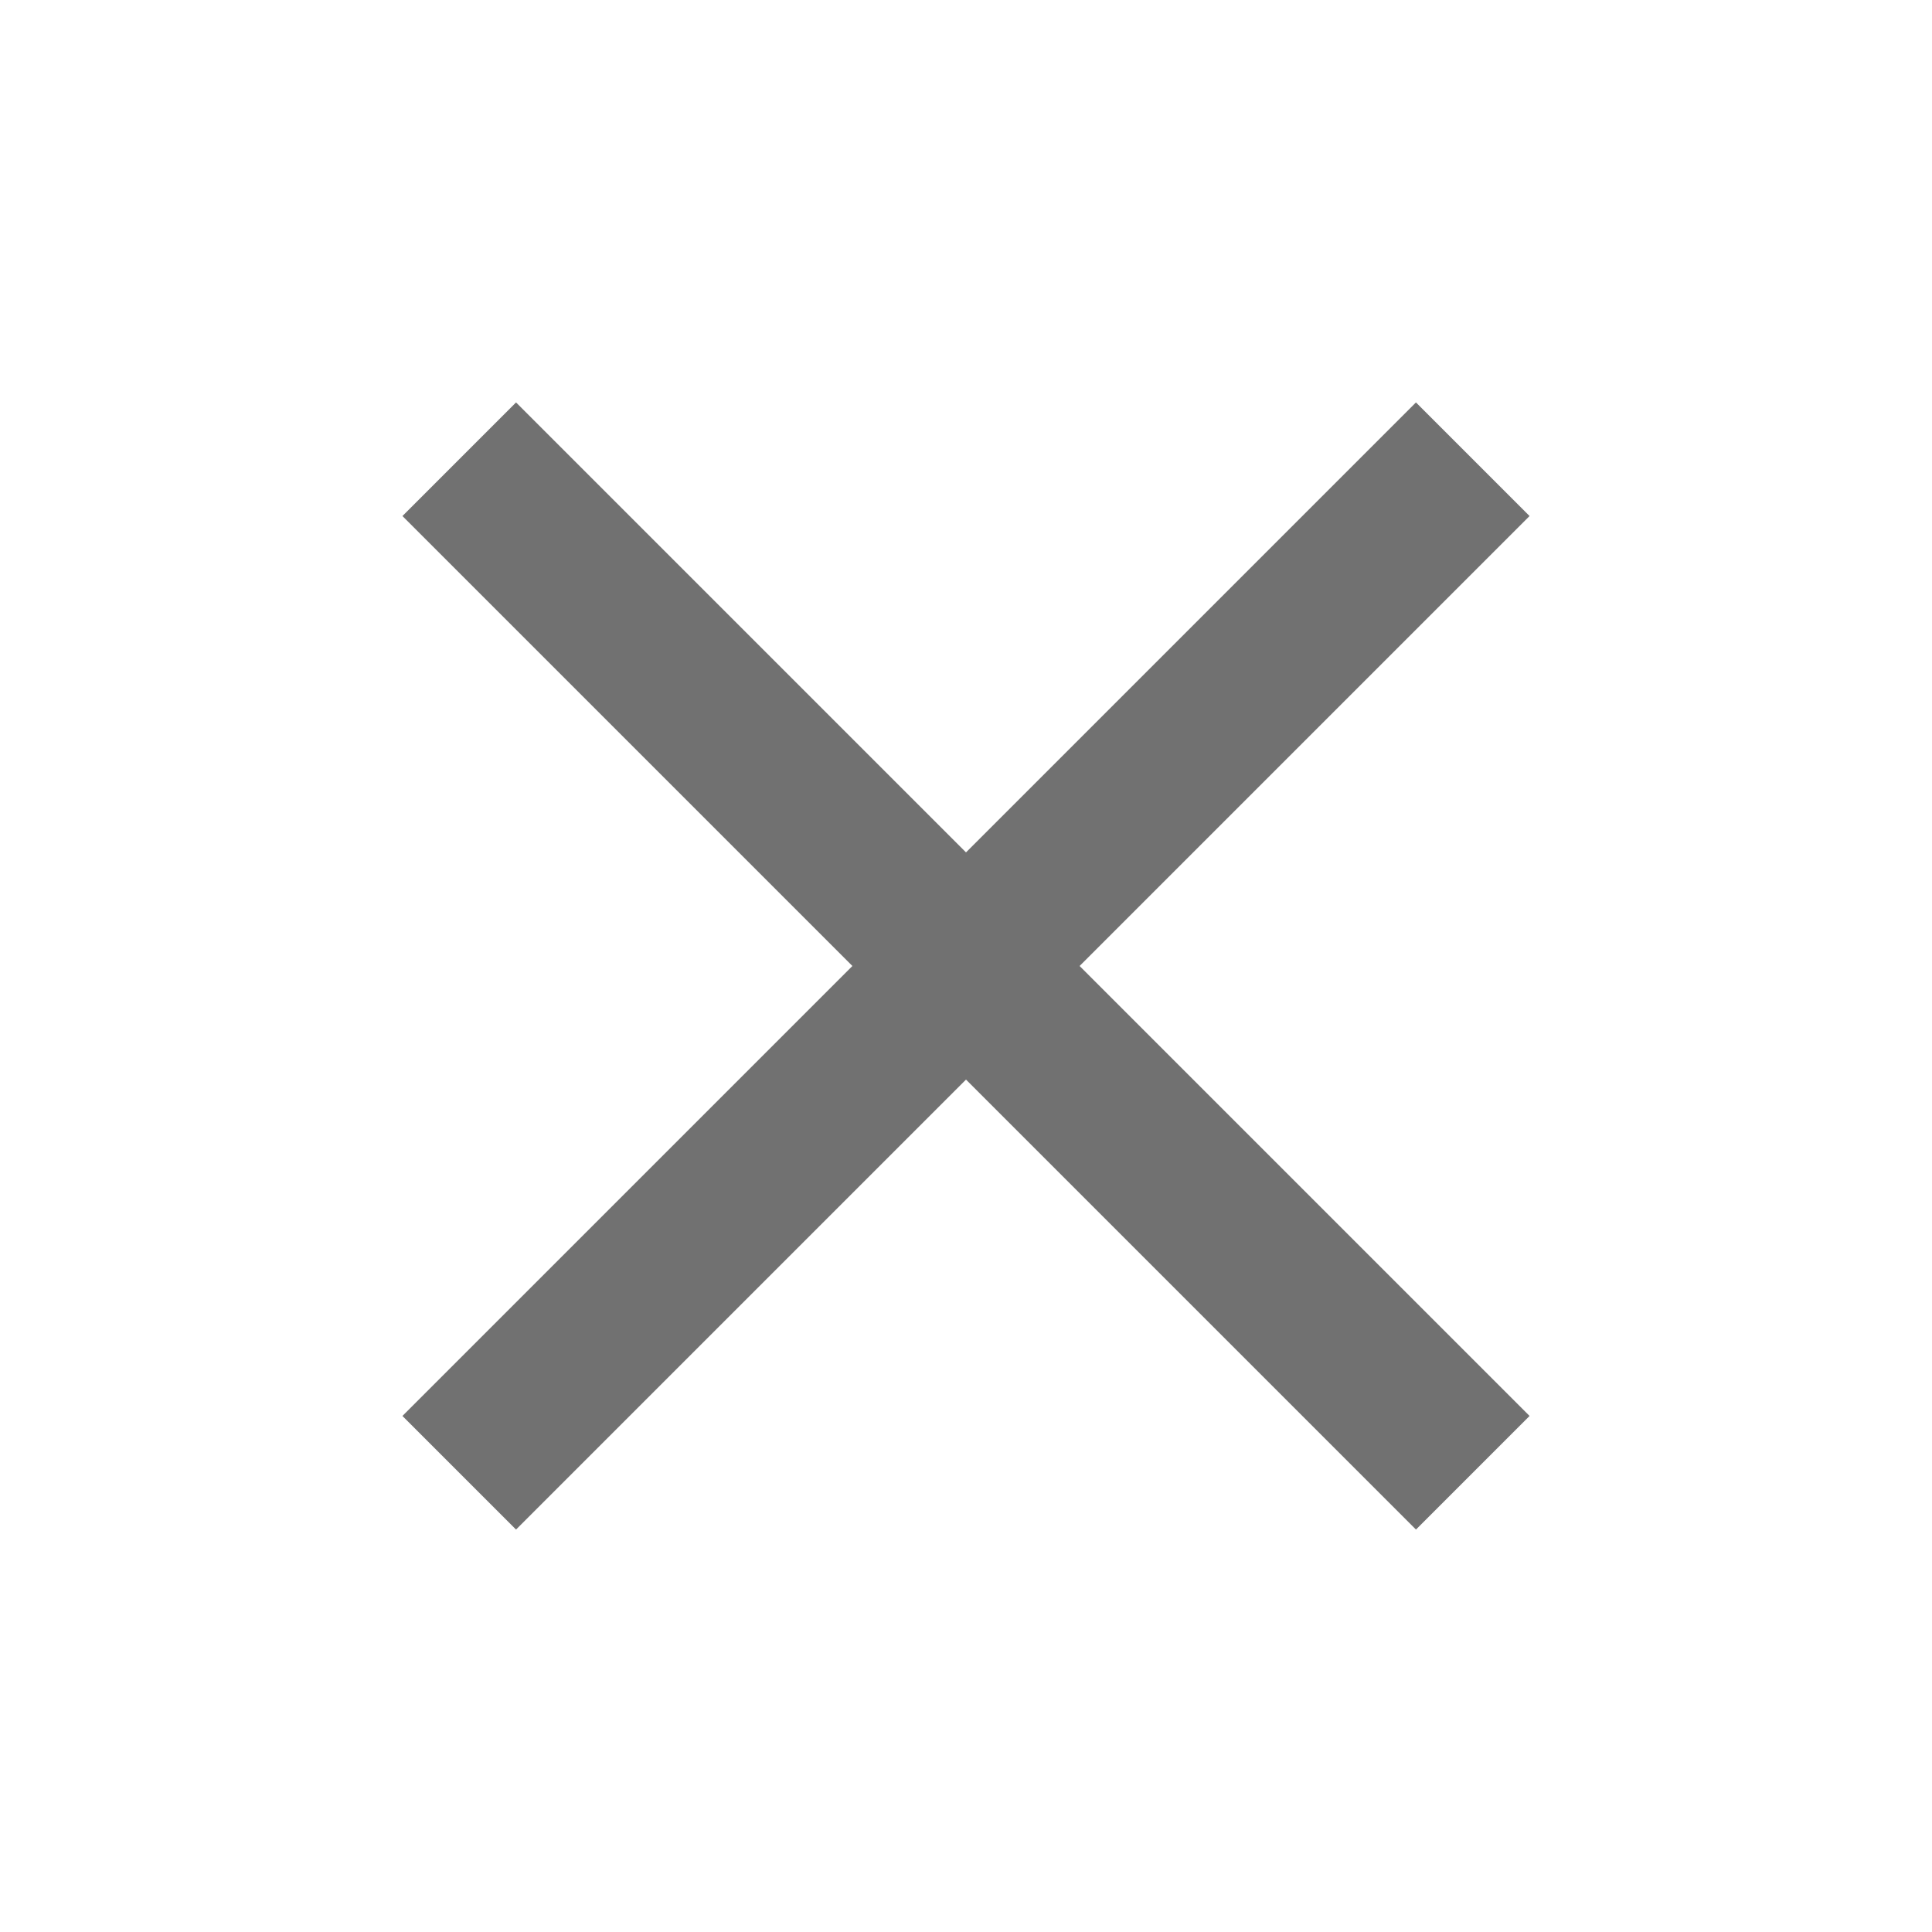 <?xml version="1.0" encoding="UTF-8"?>
<svg xmlns="http://www.w3.org/2000/svg" xmlns:xlink="http://www.w3.org/1999/xlink" width="40px" height="40px" viewBox="0 0 40 40" version="1.1">
<g id="surface1">
<path style=" stroke:none;fill-rule:nonzero;fill:rgb(44.314%,44.314%,44.314%);fill-opacity:1;" d="M 31.668 10.684 L 29.316 8.332 L 20 17.648 L 10.684 8.332 L 8.332 10.684 L 17.648 20 L 8.332 29.316 L 10.684 31.668 L 20 22.352 L 29.316 31.668 L 31.668 29.316 L 22.352 20 Z M 31.668 10.684 "/>
</g>
</svg>
